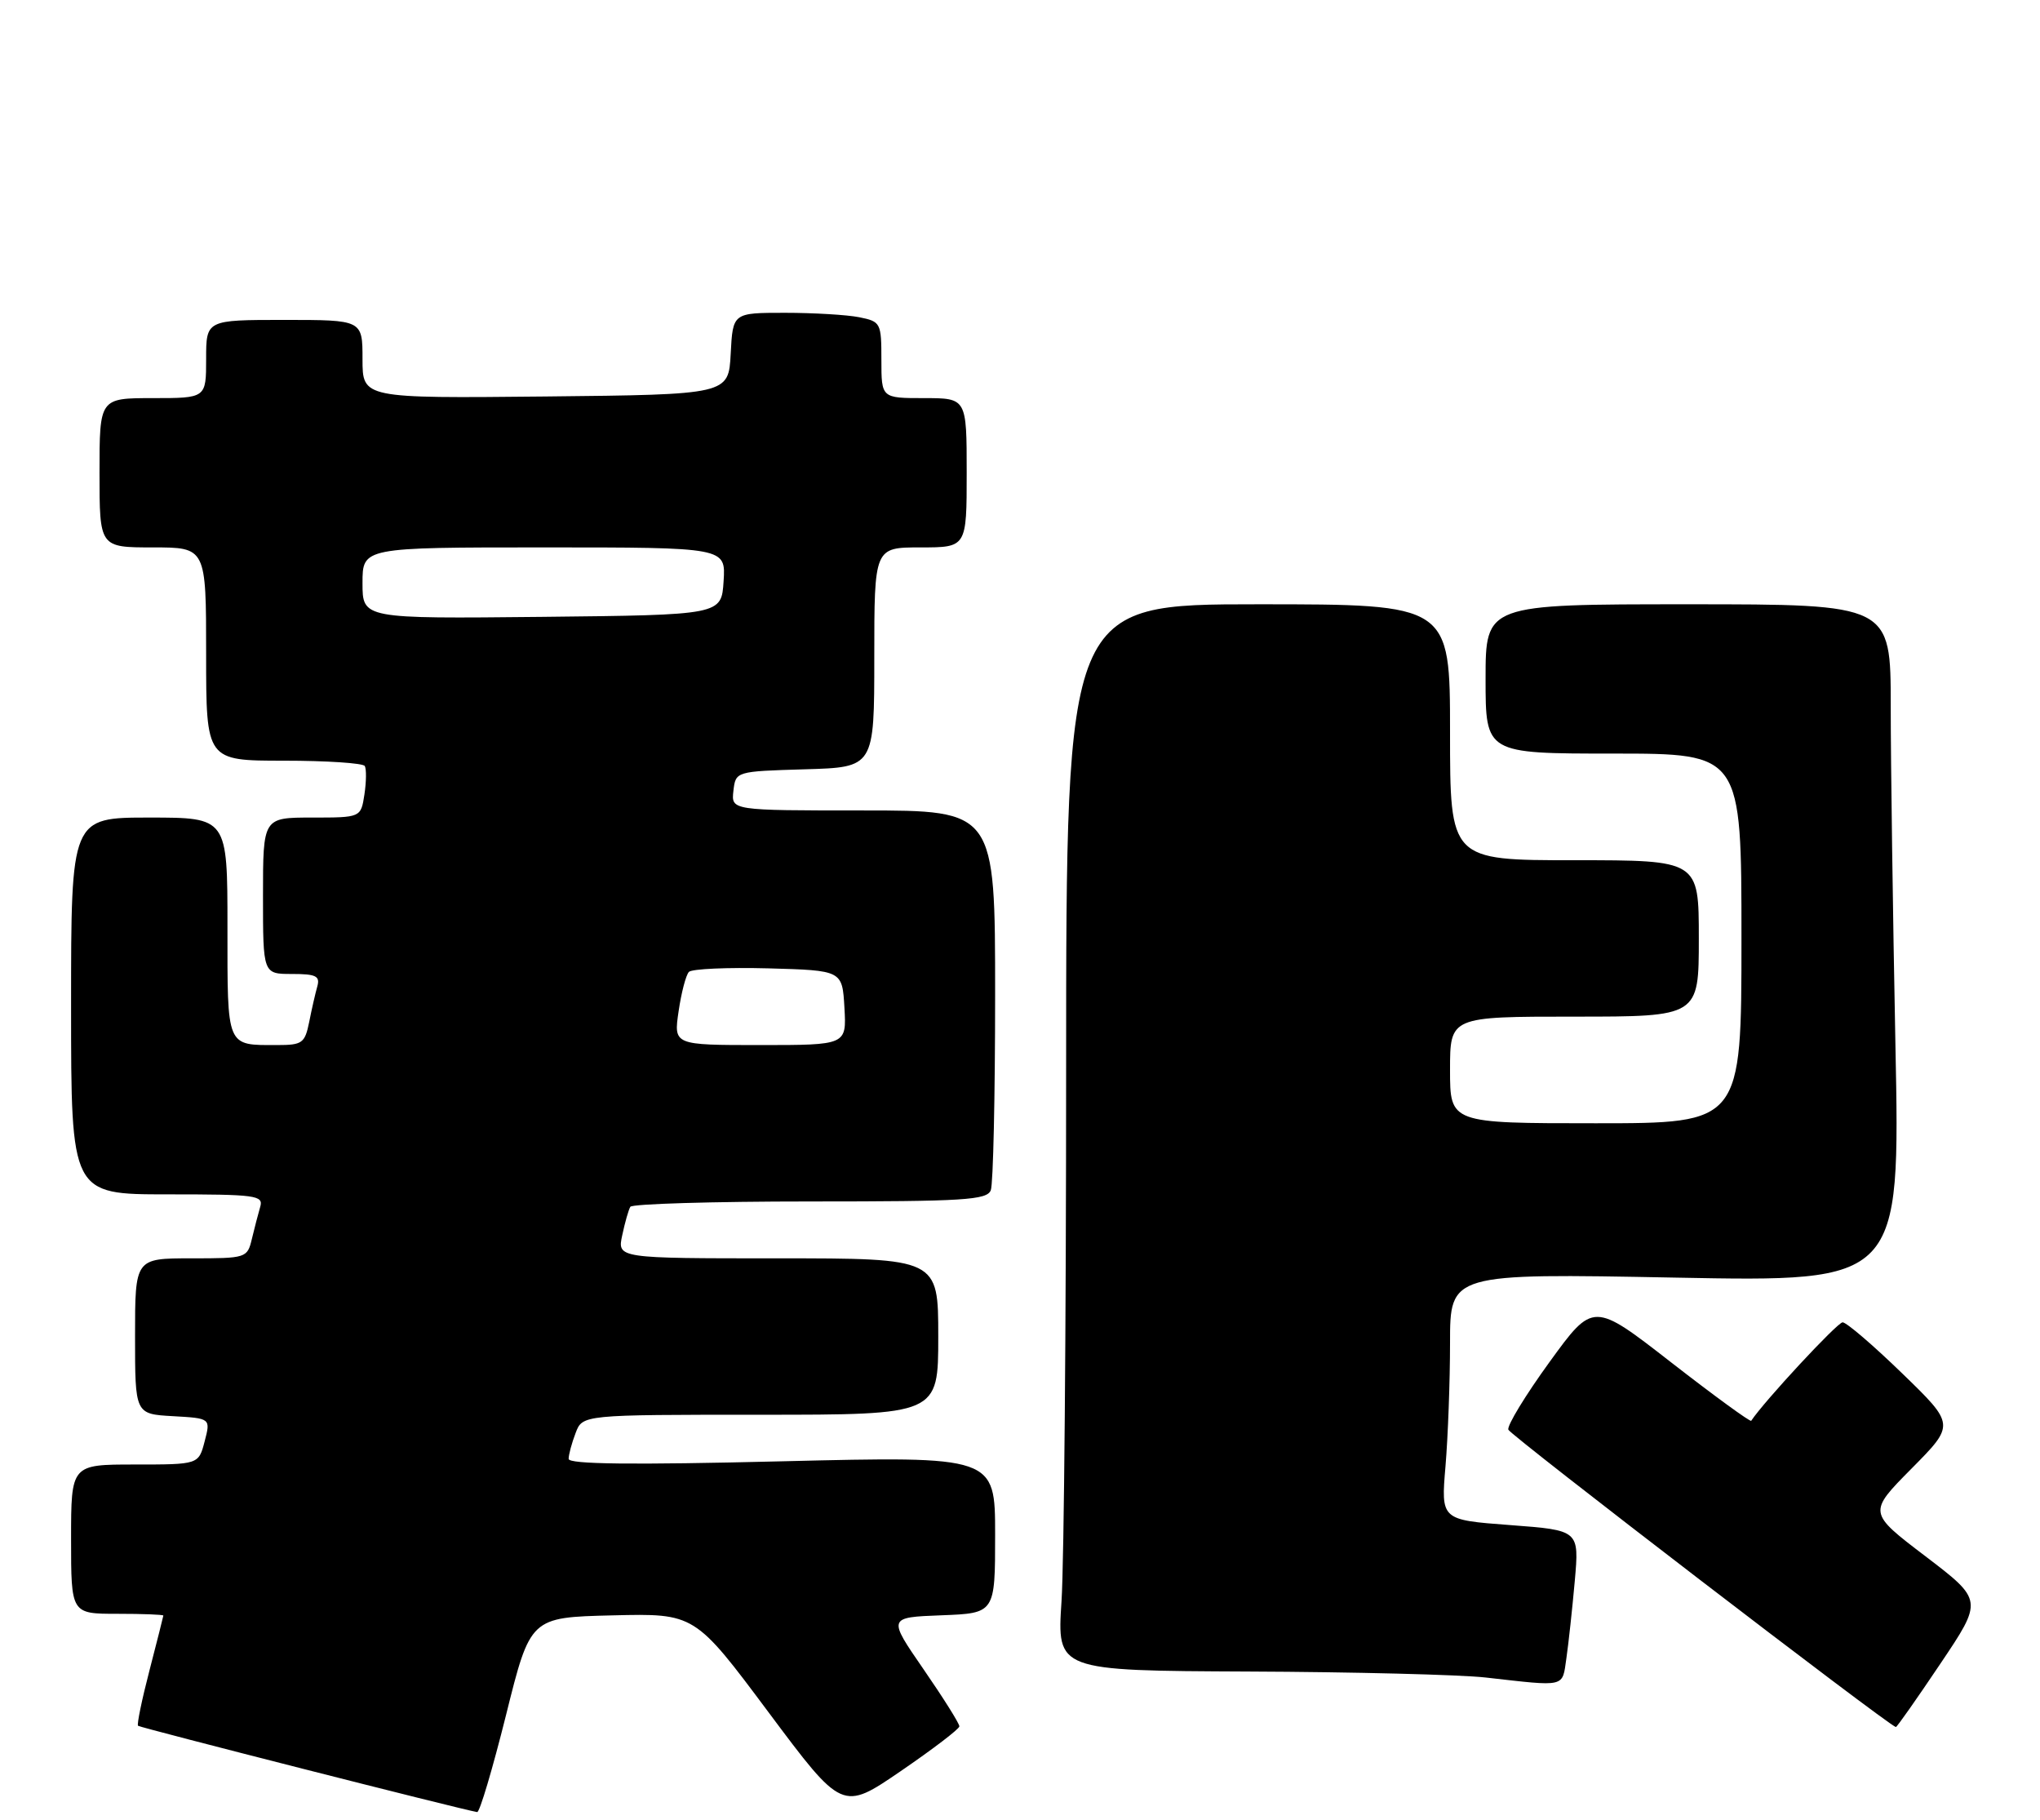 <?xml version="1.0" encoding="UTF-8" standalone="no"?>
<!DOCTYPE svg PUBLIC "-//W3C//DTD SVG 1.1//EN" "http://www.w3.org/Graphics/SVG/1.1/DTD/svg11.dtd" >
<svg xmlns="http://www.w3.org/2000/svg" xmlns:xlink="http://www.w3.org/1999/xlink" version="1.1" viewBox="0 0 287 256">
 <g >
 <path fill="currentColor"
d=" M 71.19 241.25 C 74.61 227.50 74.61 227.50 86.17 227.22 C 97.74 226.94 97.74 226.94 108.12 240.85 C 118.50 254.75 118.50 254.75 126.72 249.13 C 131.25 246.03 134.96 243.20 134.97 242.83 C 134.99 242.46 132.73 238.86 129.95 234.83 C 124.89 227.50 124.89 227.50 132.45 227.21 C 140.00 226.92 140.00 226.92 140.00 215.87 C 140.00 204.82 140.00 204.82 110.00 205.55 C 88.82 206.07 80.00 205.96 80.00 205.21 C 80.00 204.61 80.44 202.98 80.98 201.57 C 81.95 199.00 81.95 199.00 106.98 199.00 C 132.00 199.00 132.00 199.00 132.00 188.00 C 132.00 177.00 132.00 177.00 109.42 177.00 C 86.84 177.00 86.84 177.00 87.54 173.75 C 87.92 171.96 88.43 170.16 88.68 169.75 C 88.92 169.34 100.29 169.00 113.95 169.00 C 135.67 169.00 138.86 168.80 139.39 167.42 C 139.73 166.55 140.00 154.17 140.00 139.92 C 140.00 114.00 140.00 114.00 121.43 114.00 C 102.87 114.00 102.87 114.00 103.18 111.25 C 103.50 108.50 103.50 108.50 113.25 108.21 C 123.00 107.93 123.00 107.93 123.00 92.46 C 123.00 77.00 123.00 77.00 129.50 77.00 C 136.00 77.00 136.00 77.00 136.00 66.50 C 136.00 56.00 136.00 56.00 130.00 56.00 C 124.00 56.00 124.00 56.00 124.00 50.63 C 124.00 45.41 123.91 45.23 120.87 44.62 C 119.16 44.28 114.45 44.00 110.42 44.00 C 103.10 44.00 103.10 44.00 102.80 49.75 C 102.50 55.50 102.50 55.50 76.75 55.77 C 51.00 56.03 51.00 56.03 51.00 50.52 C 51.00 45.00 51.00 45.00 40.00 45.00 C 29.00 45.00 29.00 45.00 29.00 50.50 C 29.00 56.00 29.00 56.00 21.50 56.00 C 14.00 56.00 14.00 56.00 14.00 66.50 C 14.00 77.00 14.00 77.00 21.50 77.00 C 29.00 77.00 29.00 77.00 29.00 92.00 C 29.00 107.00 29.00 107.00 39.94 107.00 C 45.96 107.00 51.08 107.34 51.32 107.75 C 51.56 108.16 51.54 109.96 51.27 111.75 C 50.77 115.00 50.77 115.00 43.89 115.00 C 37.00 115.00 37.00 115.00 37.00 126.00 C 37.00 137.00 37.00 137.00 41.07 137.00 C 44.46 137.00 45.05 137.29 44.64 138.75 C 44.37 139.71 43.85 141.96 43.50 143.75 C 42.89 146.74 42.53 147.00 39.00 147.00 C 31.79 147.00 32.00 147.49 32.00 130.39 C 32.00 115.00 32.00 115.00 21.00 115.00 C 10.00 115.00 10.00 115.00 10.00 141.50 C 10.00 168.00 10.00 168.00 23.57 168.00 C 36.02 168.00 37.09 168.14 36.61 169.75 C 36.33 170.71 35.80 172.74 35.44 174.25 C 34.79 176.96 34.67 177.00 26.89 177.00 C 19.00 177.00 19.00 177.00 19.00 187.95 C 19.00 198.90 19.00 198.90 24.32 199.20 C 29.64 199.50 29.64 199.50 28.79 202.75 C 27.94 206.00 27.94 206.00 18.97 206.00 C 10.00 206.00 10.00 206.00 10.00 216.50 C 10.00 227.00 10.00 227.00 16.50 227.00 C 20.08 227.00 22.99 227.11 22.98 227.25 C 22.97 227.39 22.09 230.86 21.03 234.96 C 19.96 239.07 19.24 242.57 19.42 242.75 C 19.68 243.01 64.88 254.52 67.13 254.89 C 67.48 254.95 69.30 248.81 71.19 241.25 Z  M 272.97 234.04 C 278.99 225.09 278.99 225.09 270.90 218.92 C 262.80 212.76 262.80 212.76 268.93 206.57 C 275.05 200.39 275.05 200.39 267.63 193.20 C 263.55 189.24 259.77 186.00 259.23 186.00 C 258.50 186.00 248.21 197.08 246.37 199.85 C 246.24 200.04 241.19 196.36 235.14 191.66 C 224.15 183.11 224.15 183.11 218.00 191.58 C 214.62 196.24 212.01 200.52 212.20 201.10 C 212.46 201.88 265.45 242.54 266.72 242.93 C 266.85 242.97 269.66 238.97 272.97 234.04 Z  M 220.37 233.25 C 220.67 231.19 221.20 226.29 221.55 222.38 C 222.18 215.25 222.18 215.25 212.45 214.52 C 202.72 213.79 202.72 213.79 203.36 206.25 C 203.71 202.09 204.00 194.29 204.00 188.90 C 204.00 179.11 204.00 179.11 235.66 179.71 C 267.33 180.32 267.33 180.32 266.66 147.00 C 266.30 128.67 266.00 107.22 266.00 99.34 C 266.00 85.00 266.00 85.00 237.50 85.00 C 209.00 85.00 209.00 85.00 209.00 95.50 C 209.00 106.00 209.00 106.00 227.00 106.00 C 245.00 106.00 245.00 106.00 245.00 132.00 C 245.00 158.00 245.00 158.00 224.50 158.00 C 204.00 158.00 204.00 158.00 204.00 150.50 C 204.00 143.00 204.00 143.00 221.50 143.00 C 239.00 143.00 239.00 143.00 239.00 132.00 C 239.00 121.00 239.00 121.00 221.50 121.00 C 204.00 121.00 204.00 121.00 204.00 103.00 C 204.00 85.00 204.00 85.00 177.00 85.00 C 150.00 85.00 150.00 85.00 149.99 150.25 C 149.99 186.14 149.70 219.89 149.34 225.25 C 148.70 235.00 148.70 235.00 175.60 235.12 C 190.39 235.18 205.43 235.56 209.00 235.96 C 220.44 237.25 219.76 237.41 220.37 233.25 Z  M 95.47 142.25 C 95.85 139.64 96.50 137.15 96.92 136.71 C 97.33 136.28 102.36 136.06 108.09 136.21 C 118.50 136.50 118.50 136.50 118.80 141.75 C 119.10 147.00 119.10 147.00 106.94 147.00 C 94.77 147.00 94.77 147.00 95.47 142.25 Z  M 51.00 82.02 C 51.00 77.00 51.00 77.00 76.55 77.00 C 102.11 77.00 102.11 77.00 101.80 81.75 C 101.50 86.50 101.50 86.50 76.25 86.77 C 51.00 87.03 51.00 87.03 51.00 82.02 Z "/>
</g>
</svg>